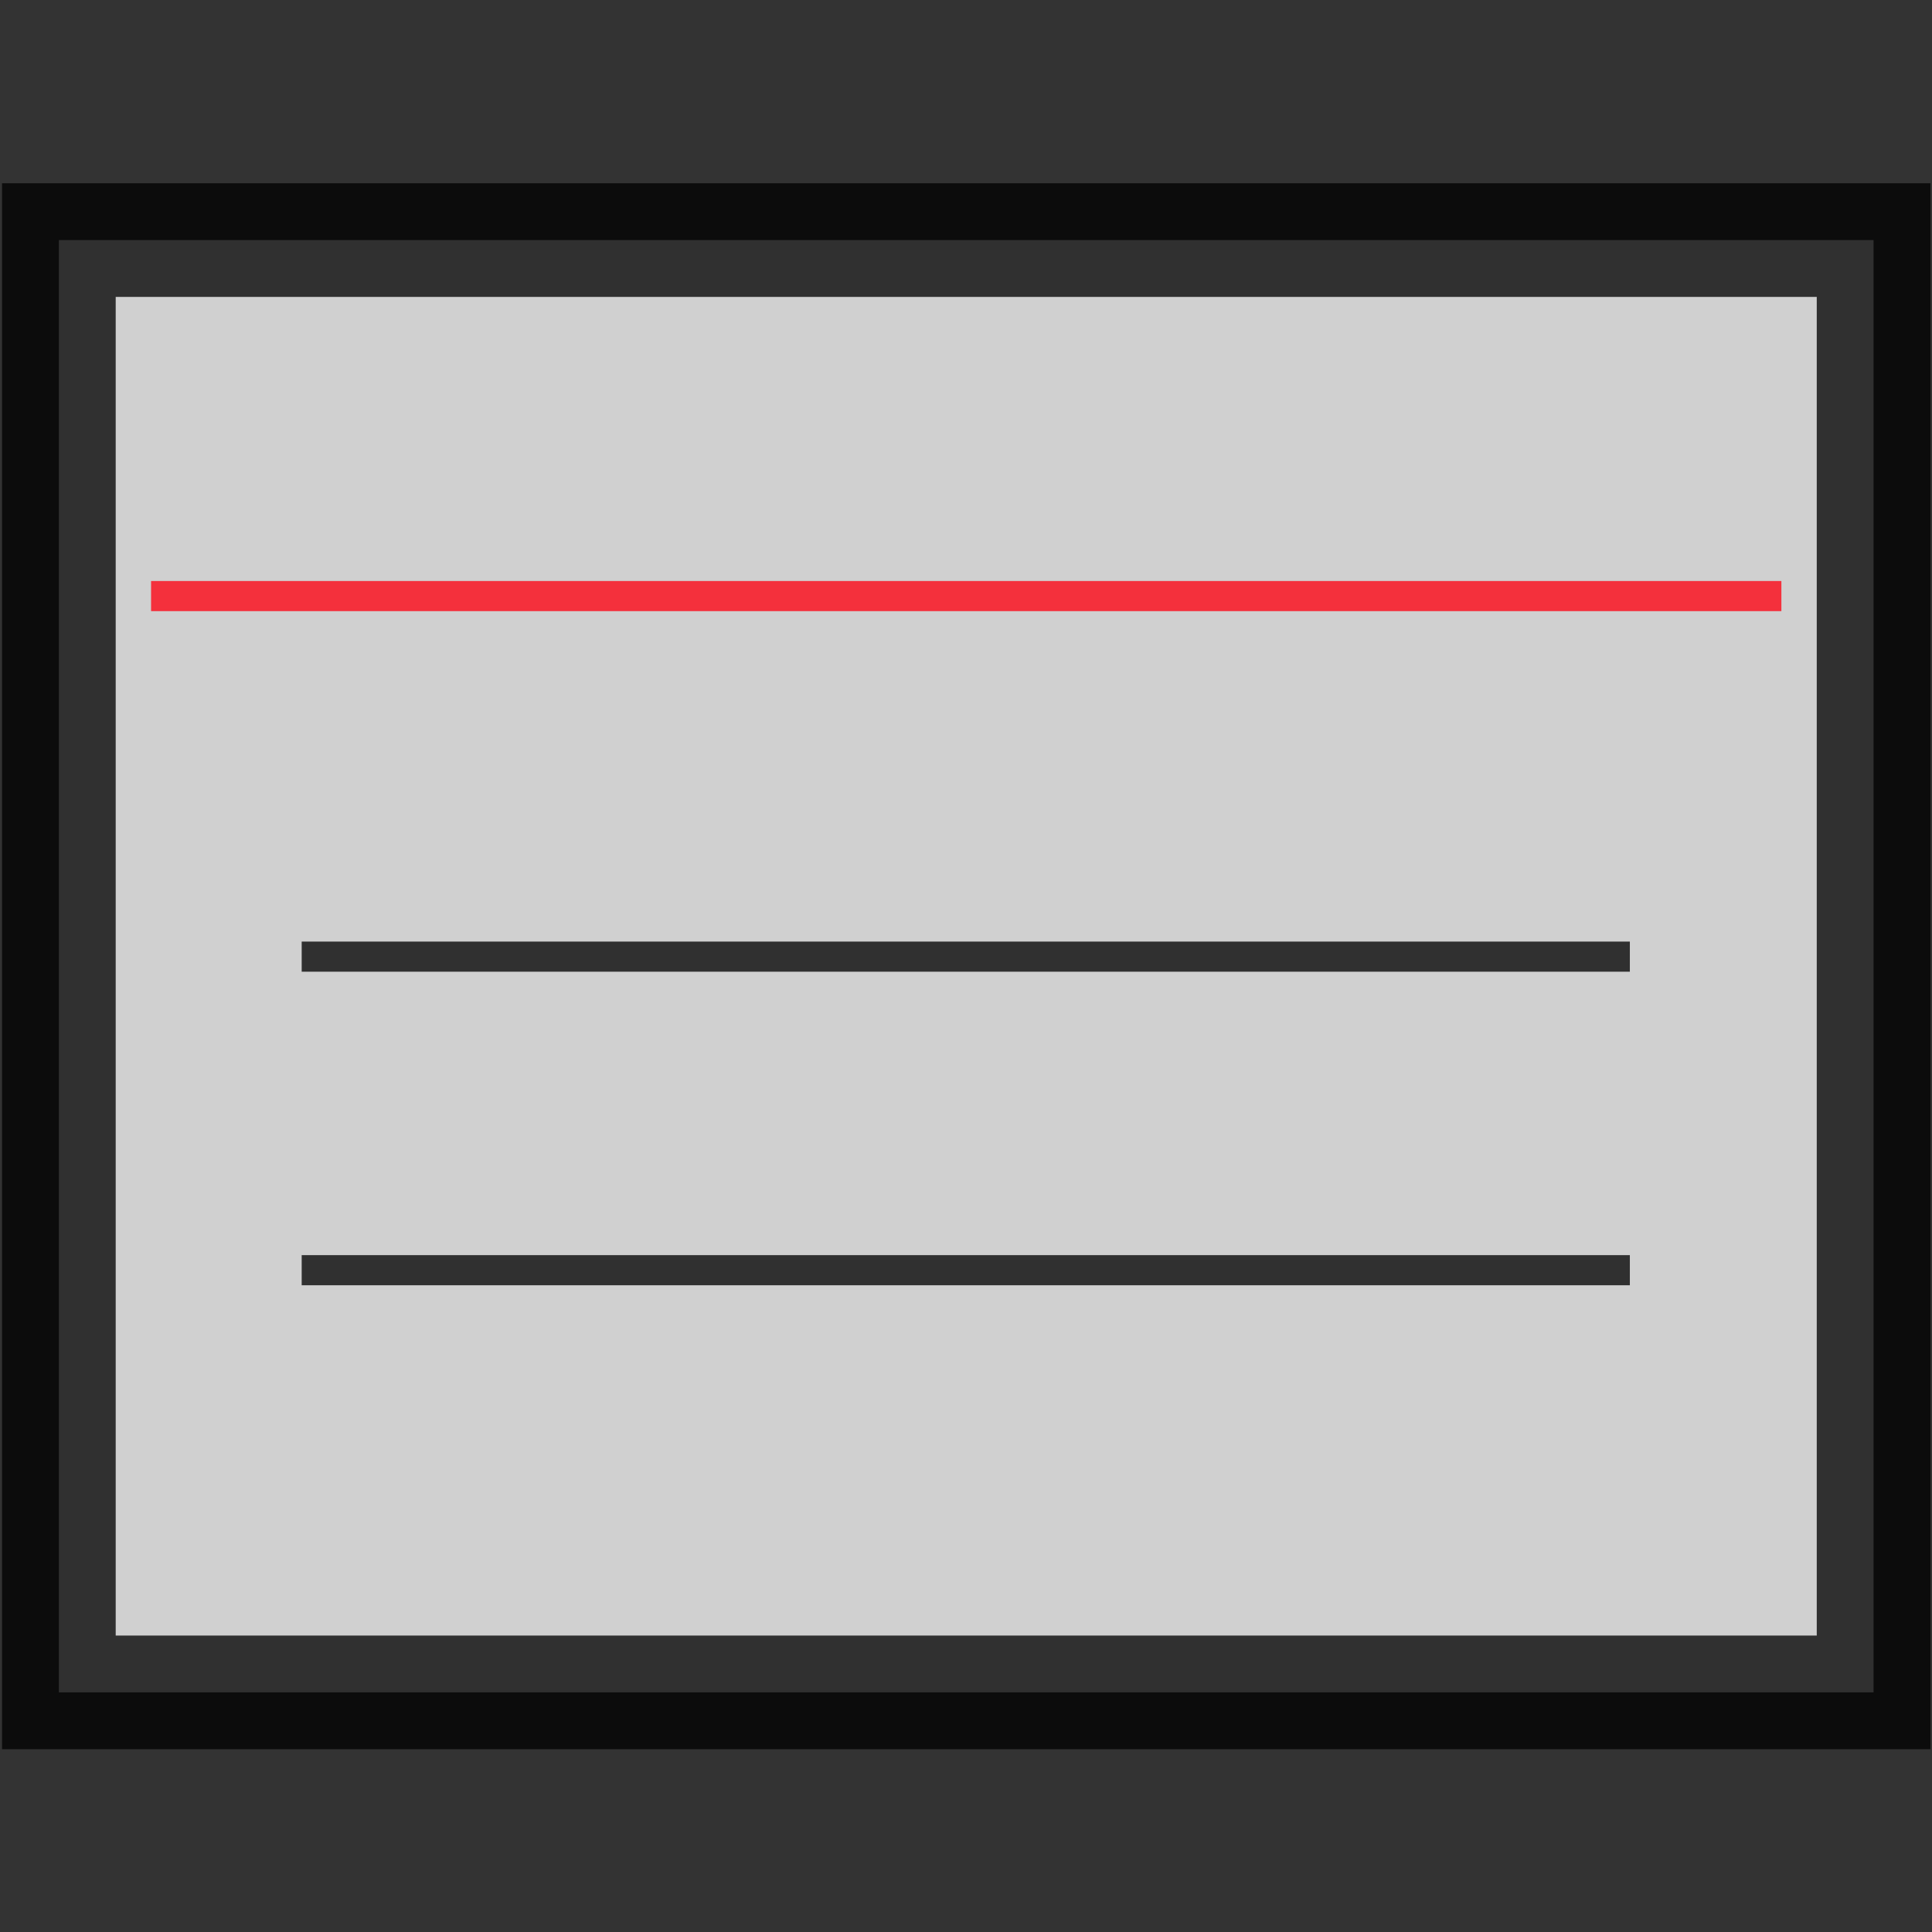 <?xml version="1.0" encoding="UTF-8" standalone="no"?>
<!-- Created with Inkscape (http://www.inkscape.org/) -->

<svg
   width="16"
   height="16"
   viewBox="0 0 4.233 4.233"
   version="1.1"
   id="svg1"
   xmlns="http://www.w3.org/2000/svg"
   xmlns:svg="http://www.w3.org/2000/svg">
  <rect x="0" y="0" width="4.233" height="4.233" fill="#333333" stroke="none"/>
  <defs
     id="defs1" />
  <g
     id="layer1">
    <rect
       style="opacity:0.767;fill:#ffffff;fill-opacity:1;stroke:#000000;stroke-width:0.249;stroke-dasharray:none;stroke-dashoffset:154.032;stroke-opacity:1;paint-order:stroke fill markers"
       id="rect1"
       width="3.976"
       height="3.182"
       x="0.129"
       y="0.526"
       ry="0.699"
       rx="0" />
    <rect
       style="opacity:0.767;fill:#ff0010;fill-opacity:1;stroke:none;stroke-width:0.135;stroke-dasharray:none;stroke-dashoffset:154.032;stroke-opacity:1;paint-order:stroke fill markers"
       id="rect2"
       width="3.572"
       height="0.066"
       x="0.331"
       y="1.273"
       ry="0.033"
       rx="0" />
    <rect
       style="opacity:0.767;fill:#000000;fill-opacity:1;stroke:none;stroke-width:0.122;stroke-dasharray:none;stroke-dashoffset:154.032;stroke-opacity:1;paint-order:stroke fill markers"
       id="rect2-4"
       width="2.91"
       height="0.066"
       x="0.661"
       y="2.063"
       ry="0"
       rx="0" />
    <rect
       style="opacity:0.767;fill:#000000;fill-opacity:1;stroke:none;stroke-width:0.122;stroke-dasharray:none;stroke-dashoffset:154.032;stroke-opacity:1;paint-order:stroke fill markers"
       id="rect2-40"
       width="2.91"
       height="0.066"
       x="0.661"
       y="2.75"
       ry="0"
       rx="0" />
  </g>
</svg>
